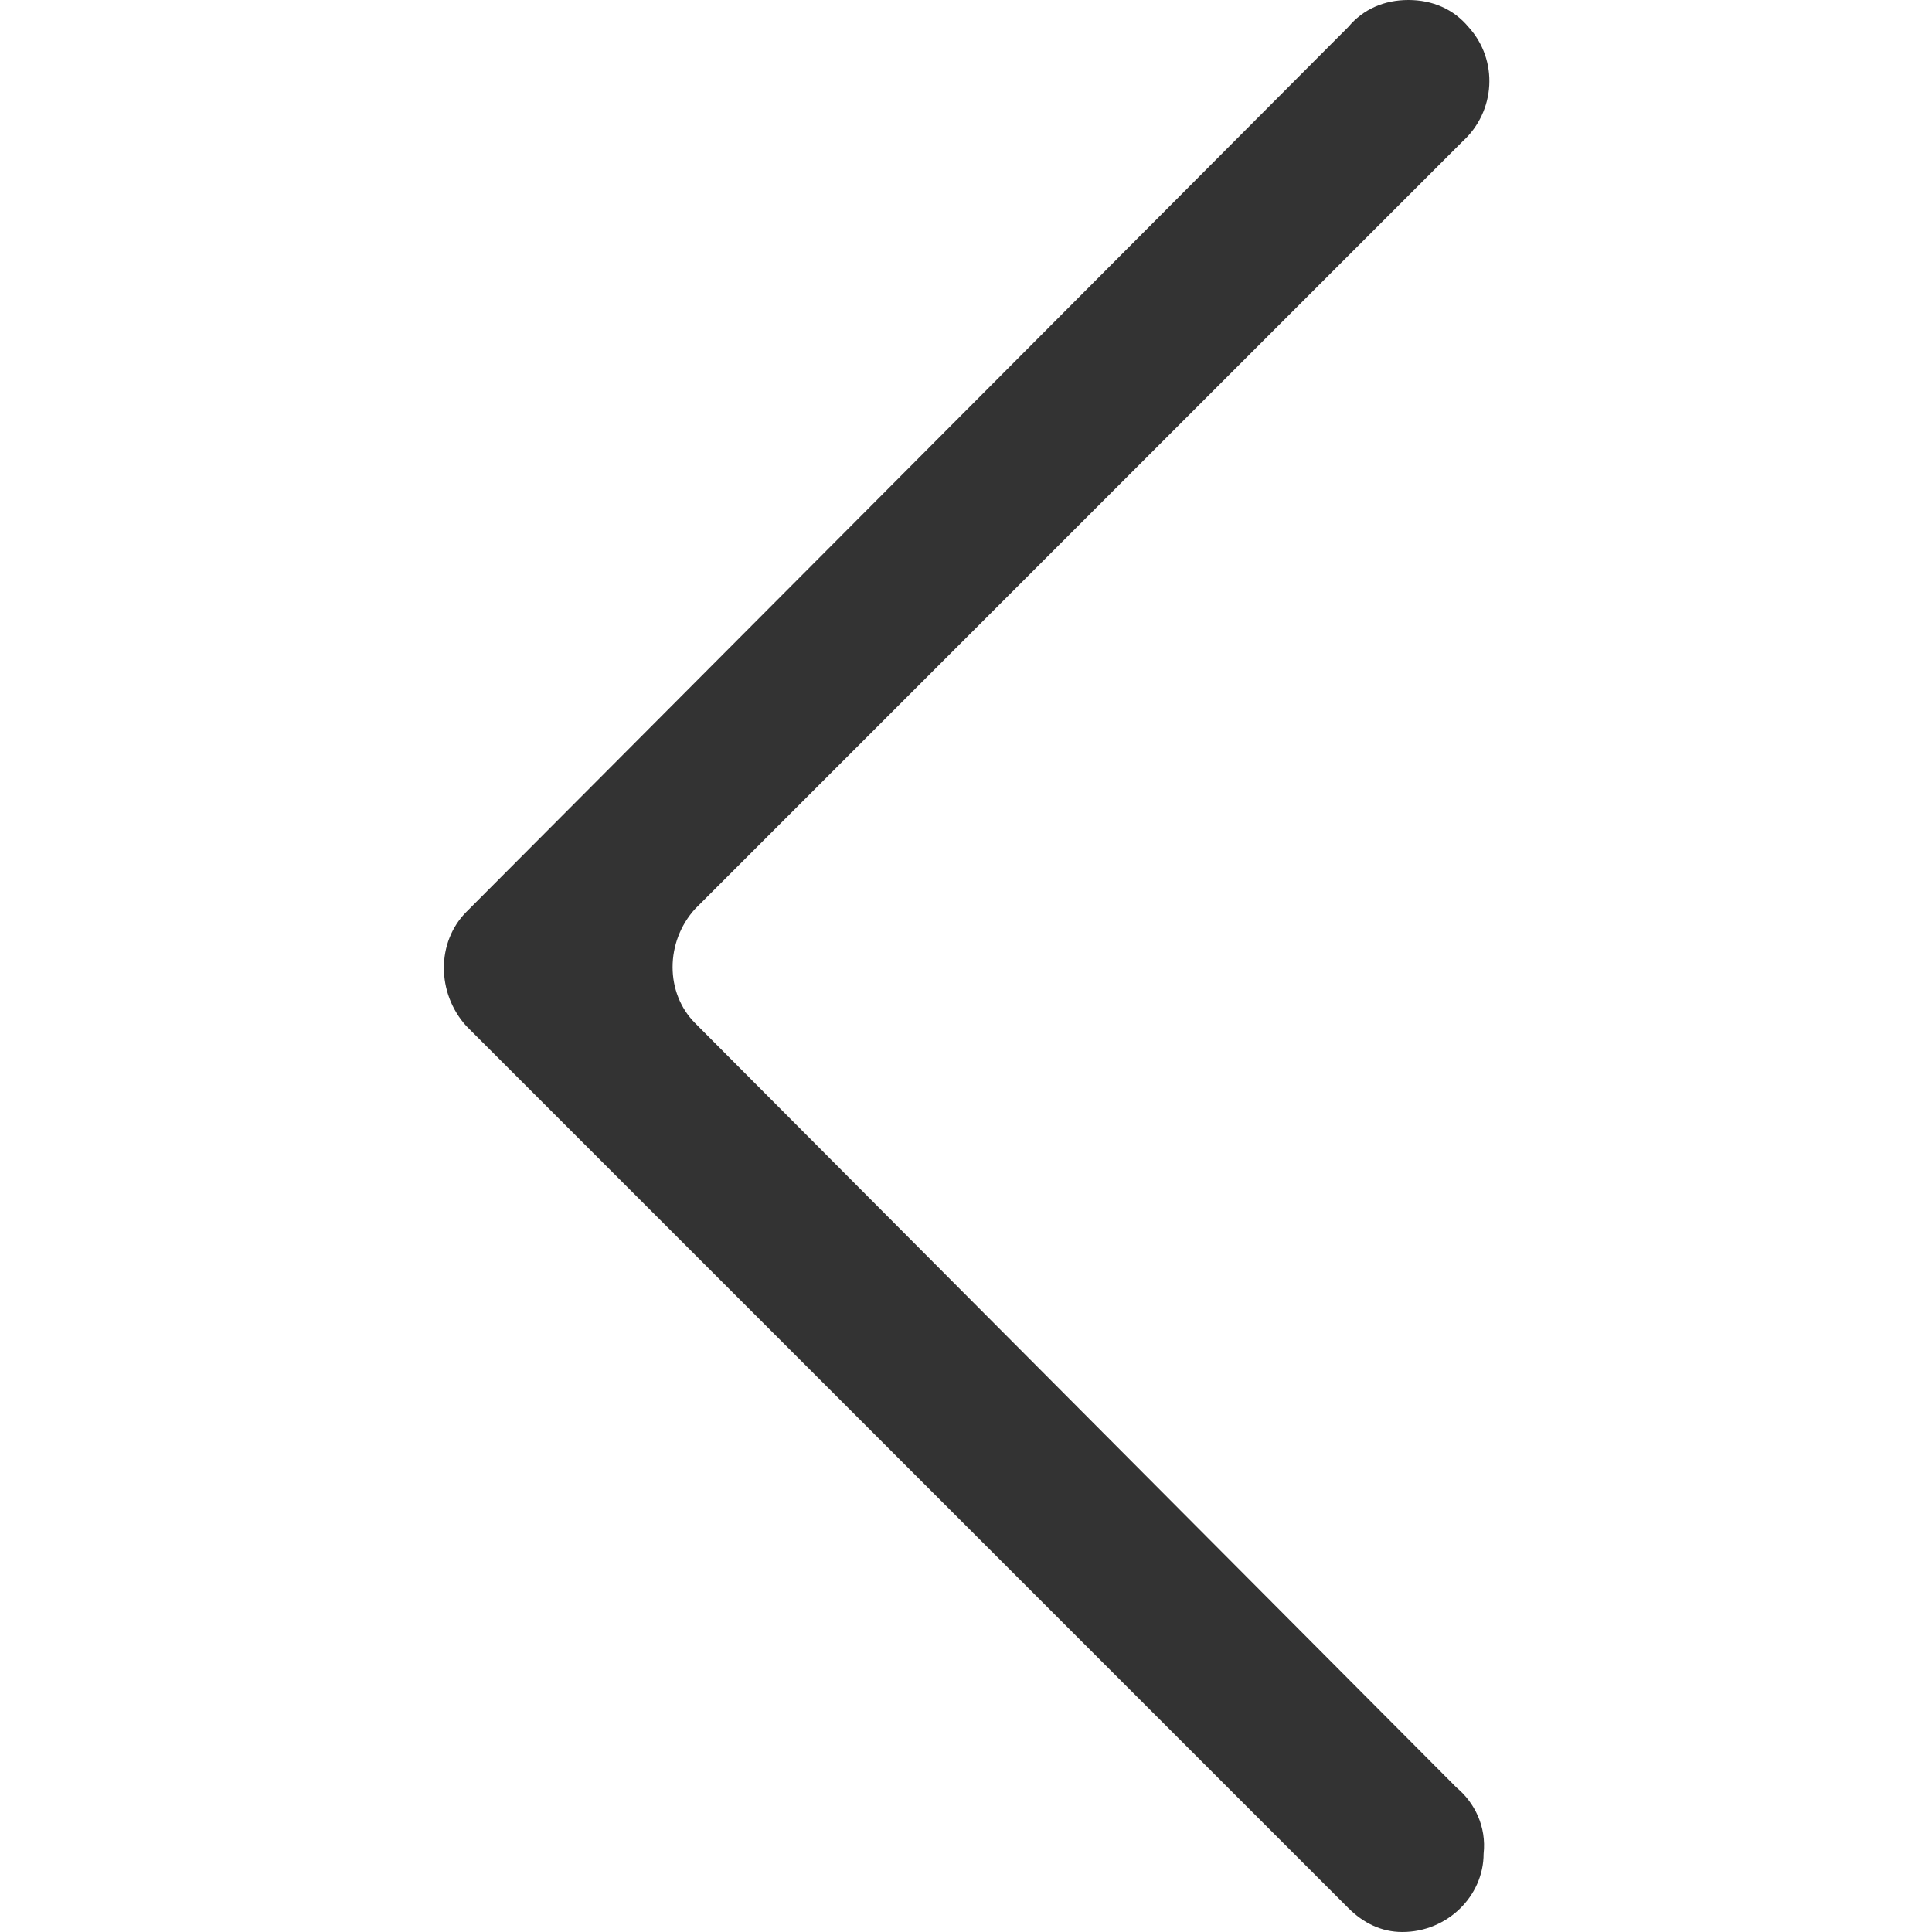 <?xml version="1.0" standalone="no"?><!DOCTYPE svg PUBLIC "-//W3C//DTD SVG 1.1//EN" "http://www.w3.org/Graphics/SVG/1.1/DTD/svg11.dtd"><svg class="icon" width="200px" height="200.00px" viewBox="0 0 1024 1024" version="1.1" xmlns="http://www.w3.org/2000/svg"><path fill="#333333" d="M771.988 947.44l-403.54-405.135c-15.95-15.95-15.95-43.065 0-60.61l406.73-406.73c17.545-15.95 19.14-43.065 3.19-60.61C770.393 4.785 759.228 0 746.468 0s-23.926 4.785-31.901 14.355l-9.57 9.57-457.77 459.365c-15.95 15.95-15.95 43.065 0 60.61l467.34 467.34c7.975 7.975 17.545 12.76 28.71 12.76 23.925 0 43.066-19.14 43.066-41.47 1.595-14.356-4.785-27.116-14.355-35.09z"  /></svg>